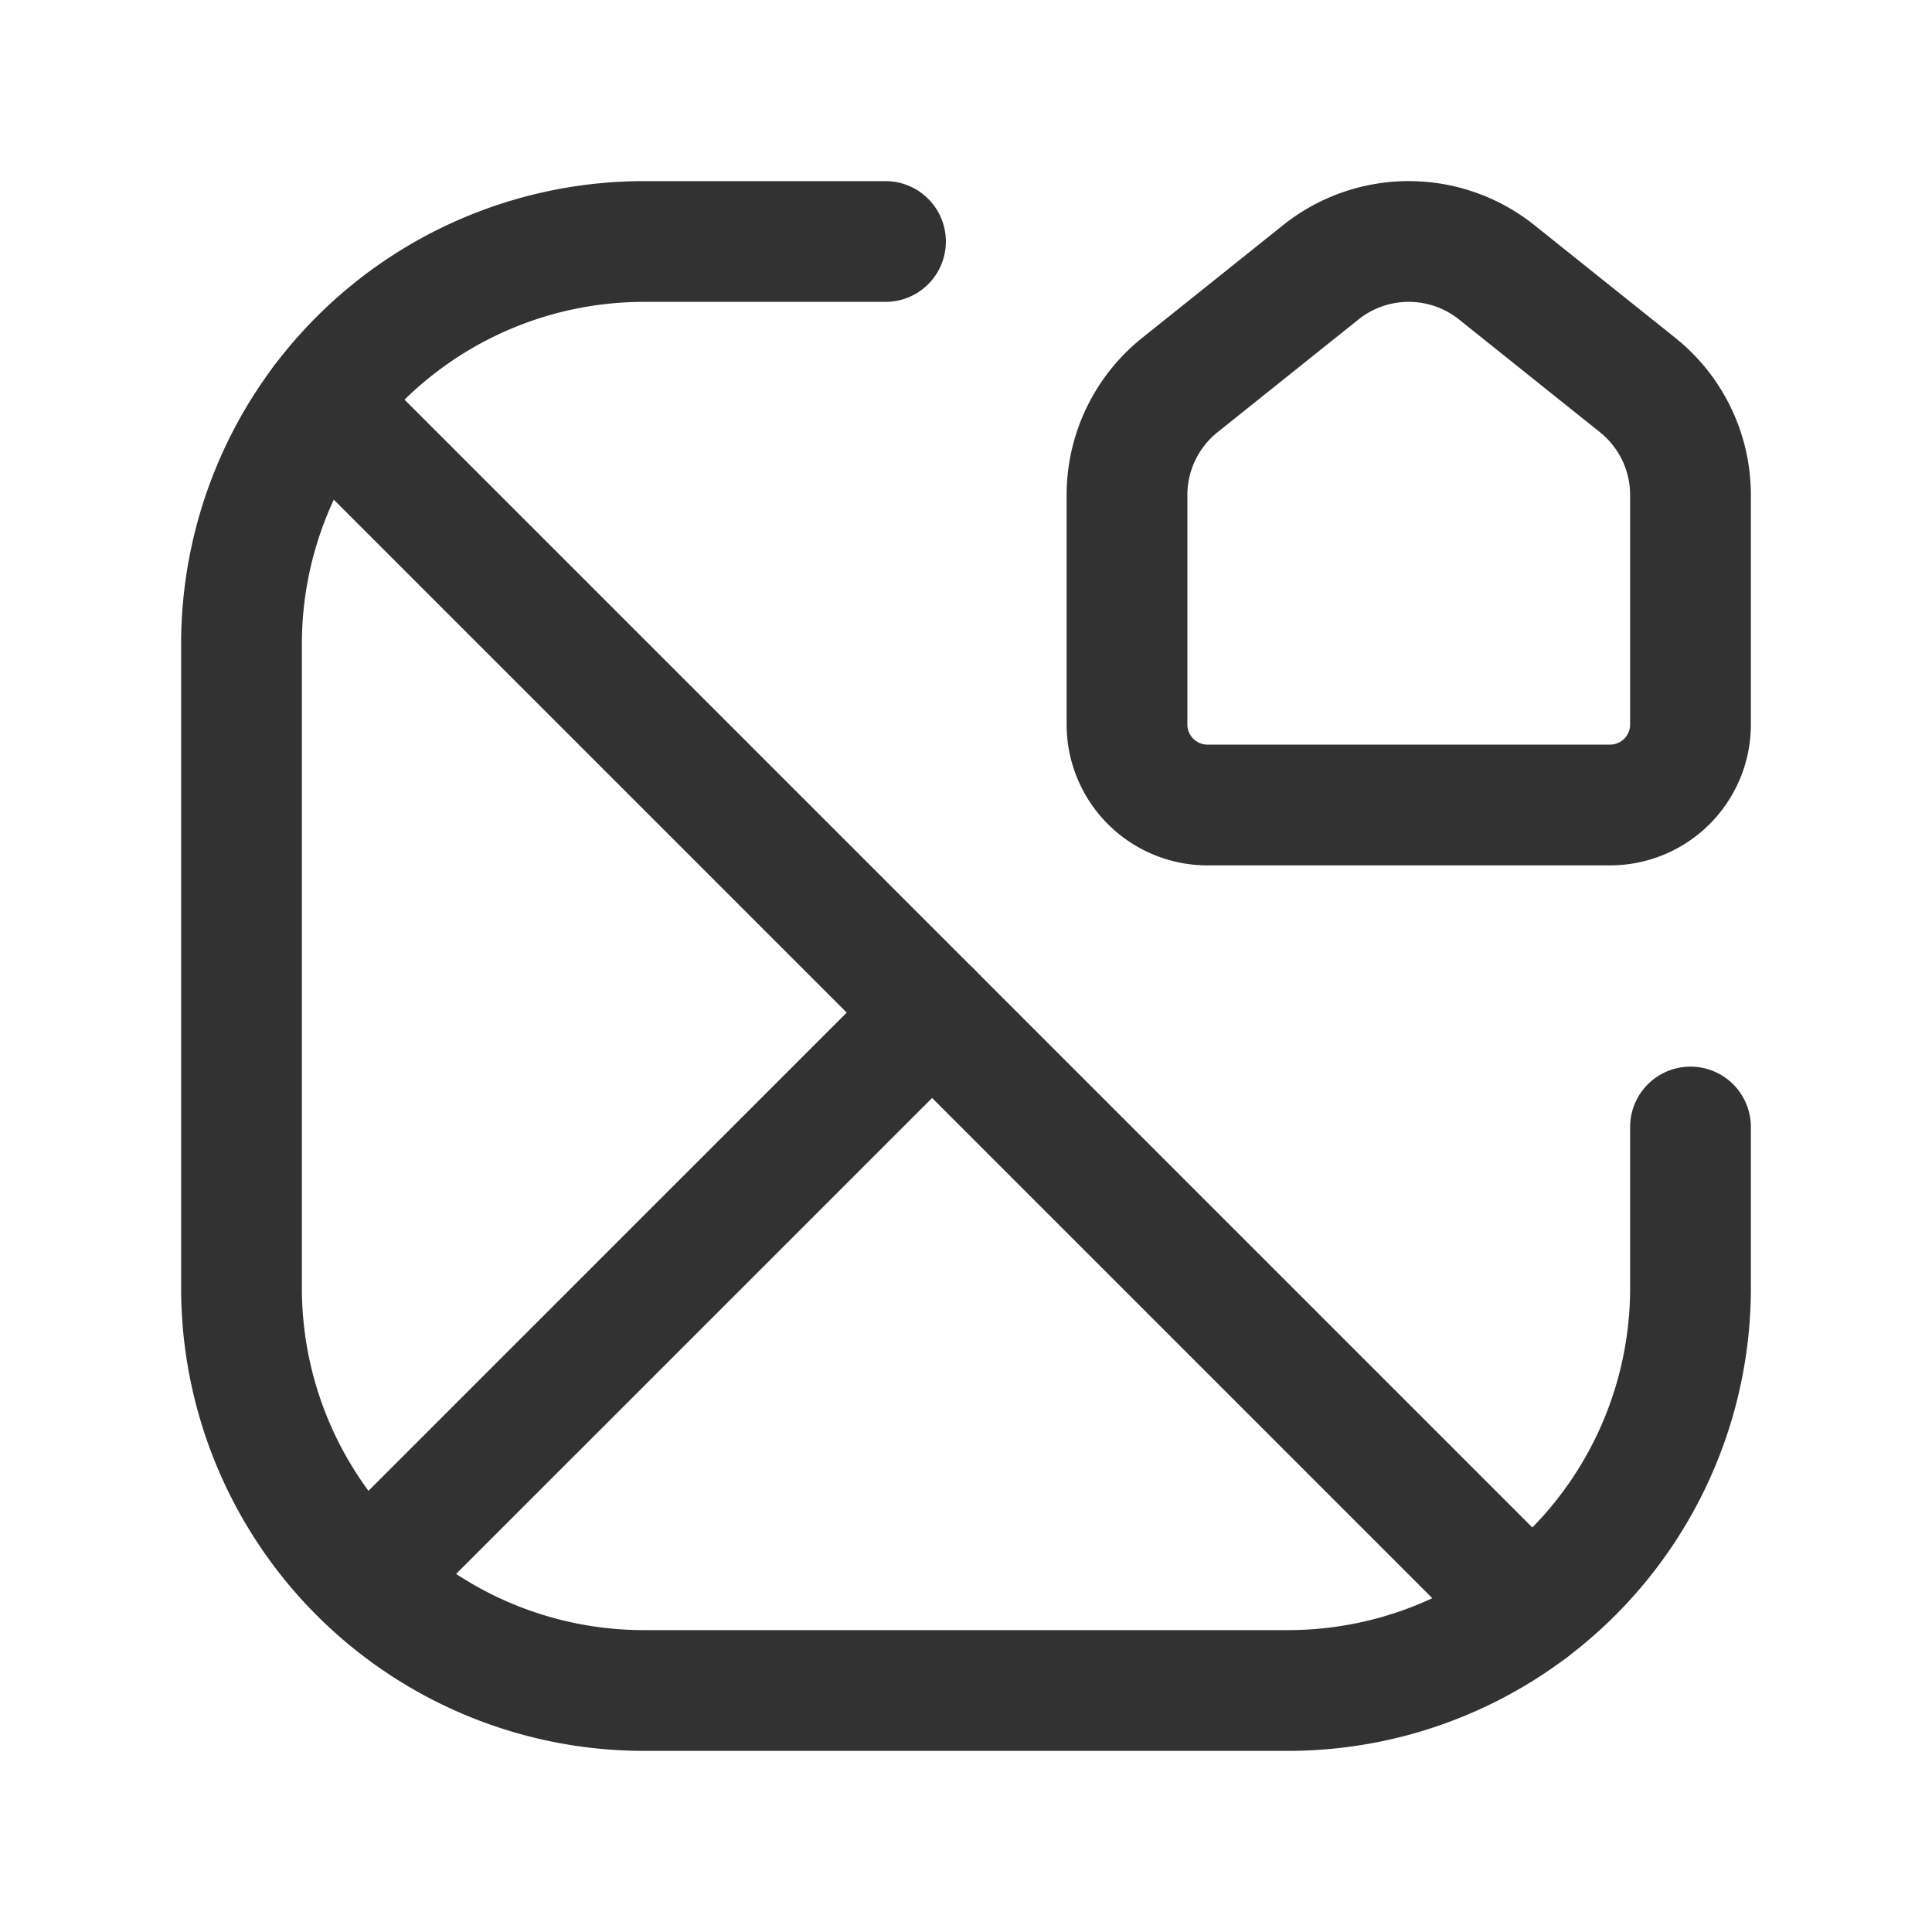 <svg id="Layer_3" data-name="Layer 3" xmlns="http://www.w3.org/2000/svg" viewBox="0 0 24 24"><path d="M0,0H24V24H0Z" fill="none"/><line x1="4" y1="5" x2="19" y2="20" fill="none" stroke="#323232" stroke-linecap="round" stroke-linejoin="round" stroke-width="1.5"/><line x1="4.638" y1="19.519" x2="11.579" y2="12.579" fill="none" stroke="#323232" stroke-linecap="round" stroke-linejoin="round" stroke-width="1.5"/><path d="M14.657,4.783l1.75-1.4a1.75,1.75,0,0,1,2.186,0l1.75,1.4A1.75,1.75,0,0,1,21,6.15V9a1,1,0,0,1-1,1H15a1,1,0,0,1-1-1V6.15A1.75,1.75,0,0,1,14.657,4.783Z" fill="none" stroke="#323232" stroke-linecap="round" stroke-linejoin="round" stroke-width="1.5"/><path d="M21,14v2a5,5,0,0,1-5,5H8a5,5,0,0,1-5-5V8A5,5,0,0,1,8,3h3" fill="none" stroke="#323232" stroke-linecap="round" stroke-linejoin="round" stroke-width="1.5"/></svg>